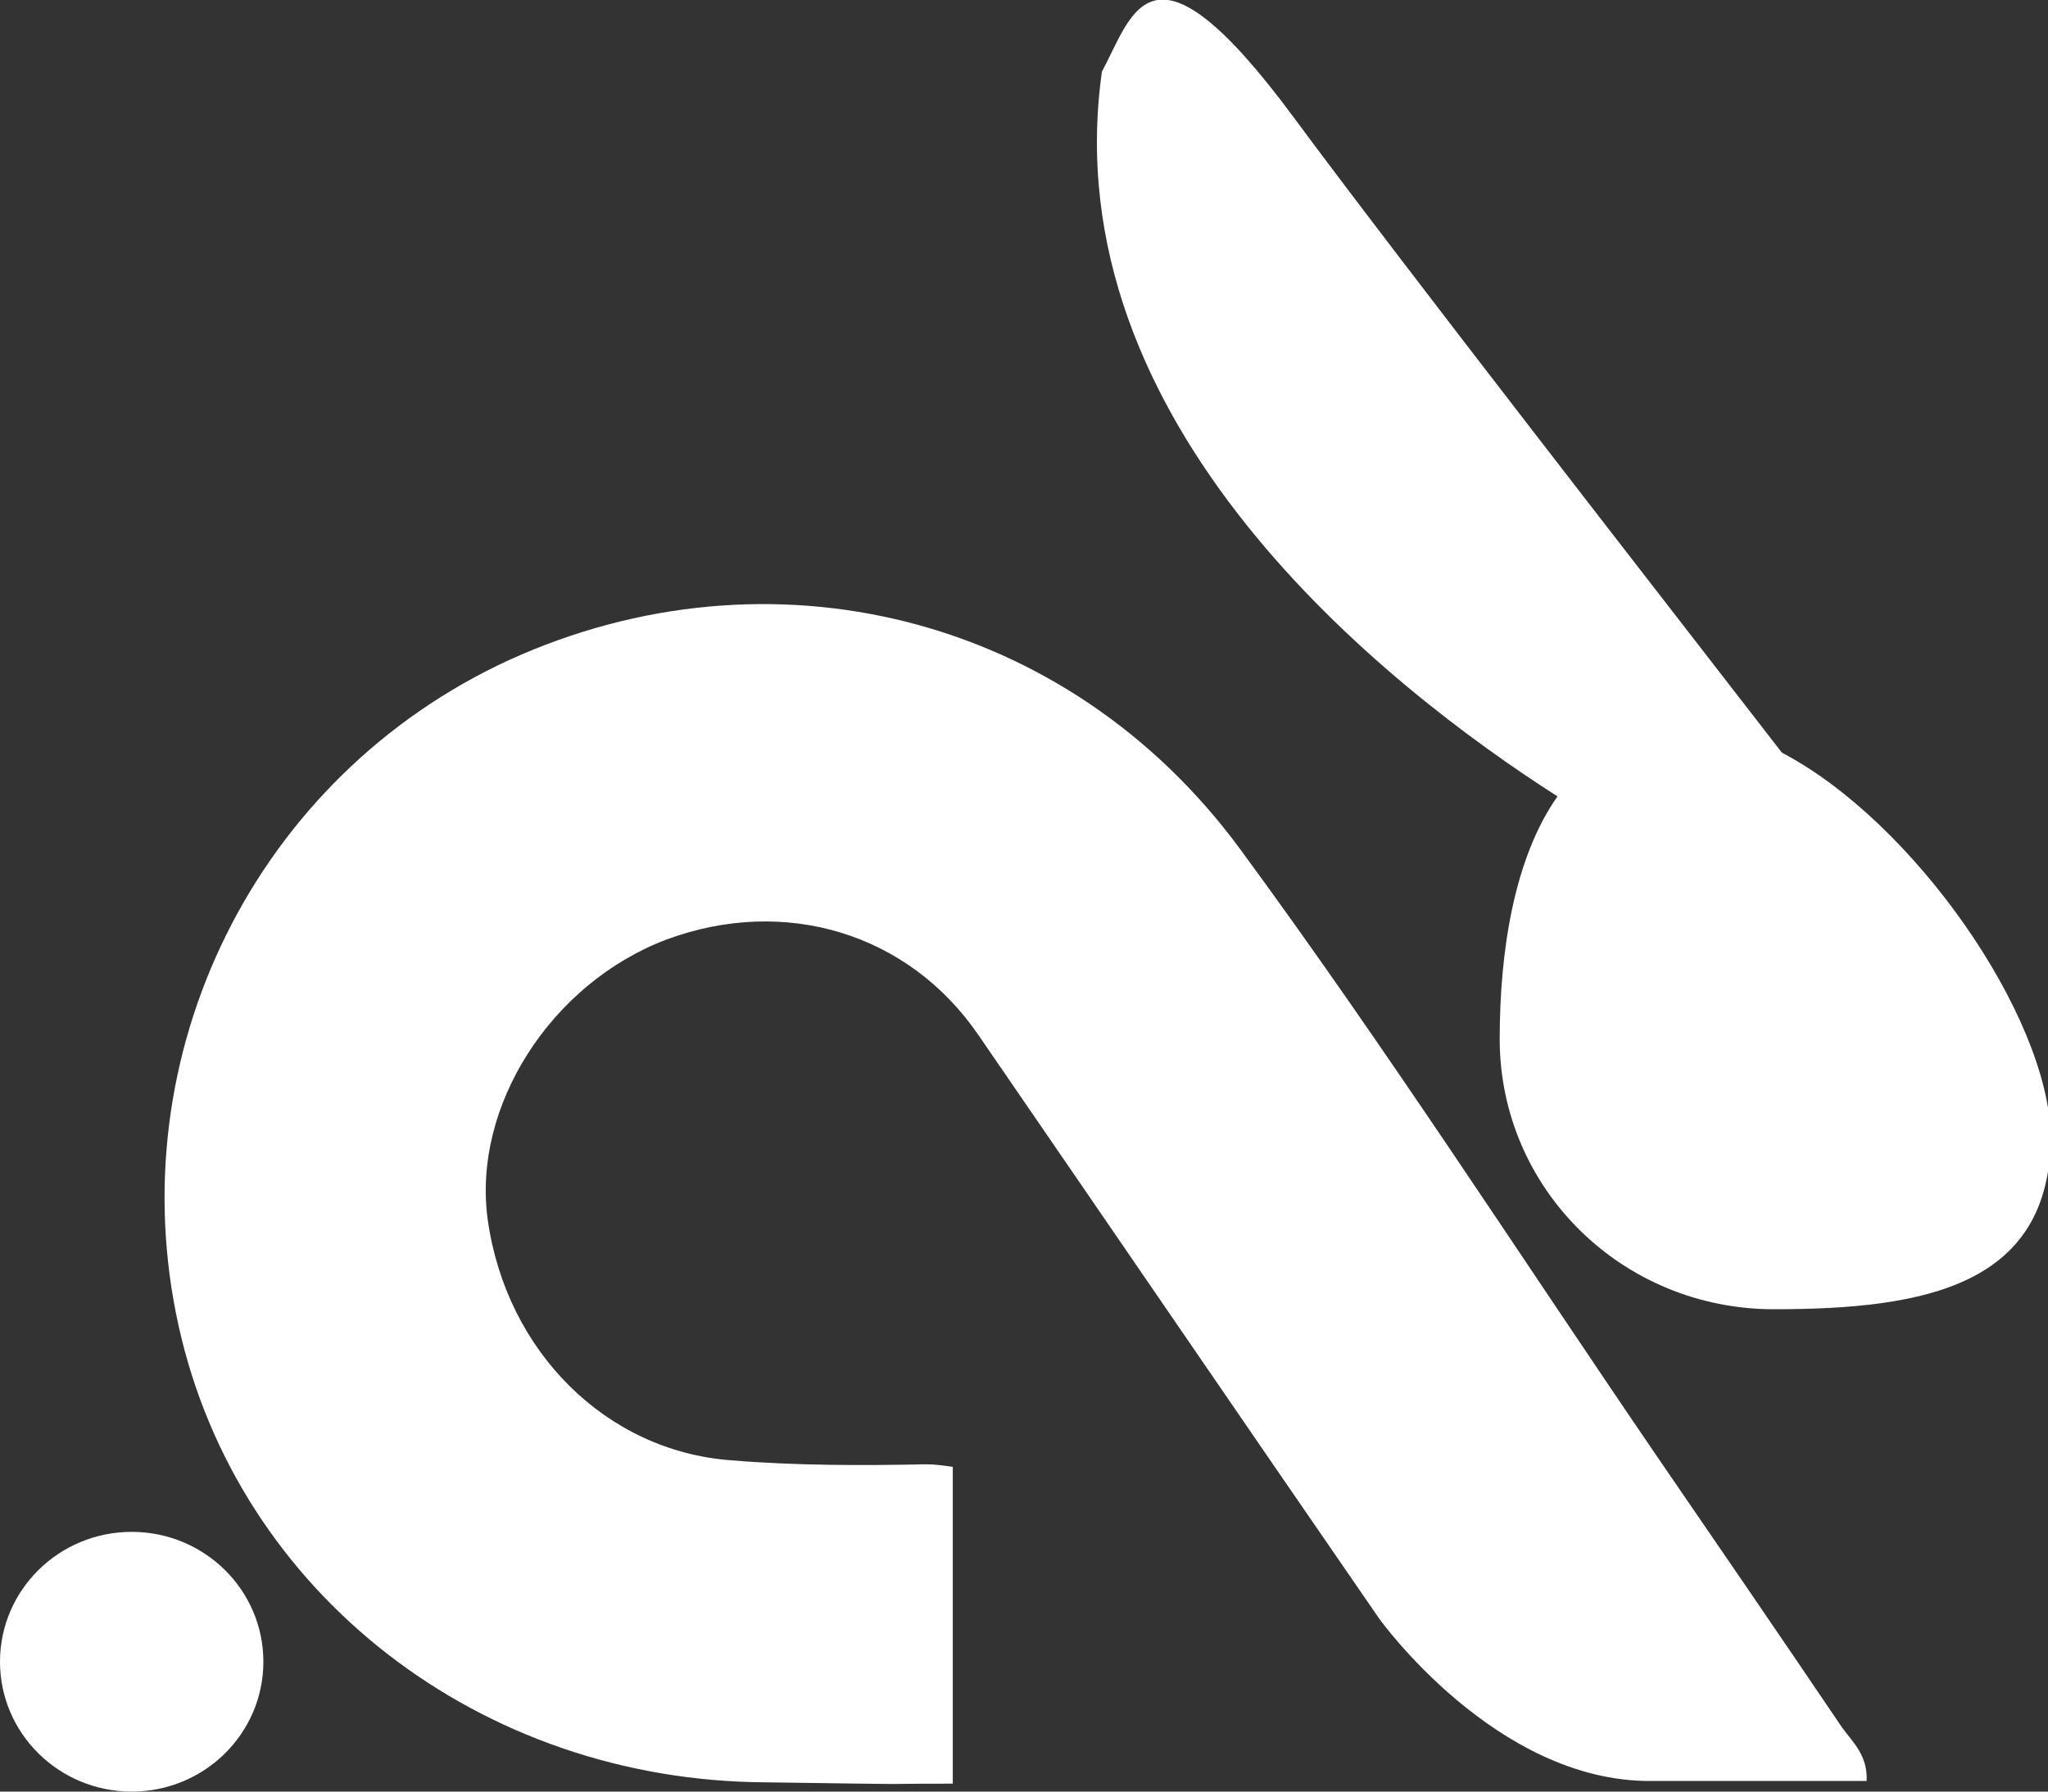 <svg width="40" height="35" viewBox="0 0 40 35" fill="none" xmlns="http://www.w3.org/2000/svg">
  <rect x="0" y="0" width="40" height="35" fill="#333333" stroke="none"/>
  <path d="M2.572 35C3.993 35 5.144 33.864 5.144 32.463C5.144 31.062 3.993 29.926 2.572 29.926C1.152 29.926 0 31.062 0 32.463C0 33.864 1.152 35 2.572 35Z" fill="white"/>
  <path d="M34.803 14.704C32.441 11.649 27.402 5.178 25.276 2.304C22.467 -1.501 22.126 0.285 21.522 1.398C20.551 8.284 27.06 13.41 30.42 15.558C29.58 16.749 29.291 18.561 29.291 20.296C29.291 23.221 31.68 25.577 34.646 25.577C37.611 25.577 40.053 25.111 40.053 22.186C40 19.83 37.375 16.05 34.803 14.704Z" fill="white"/>
  <path d="M35.984 33.757C34.777 31.971 33.57 30.211 32.362 28.45C29.659 24.49 27.06 20.451 24.226 16.594C20.84 11.986 15.013 10.588 9.948 12.892C4.987 15.17 2.31 20.607 3.491 25.913C4.646 31.117 9.37 34.793 14.961 34.819C18.661 34.871 16.667 34.845 18.609 34.845V28.657C18.451 28.632 18.268 28.606 18.084 28.606C16.824 28.632 15.538 28.632 14.278 28.528C11.837 28.347 9.895 26.405 9.528 23.843C9.213 21.616 10.761 19.209 13.018 18.354C15.328 17.5 17.743 18.225 19.108 20.218C21.706 23.998 24.305 27.803 26.929 31.609C26.929 31.609 29.213 34.819 32.257 34.793C33.648 34.793 35.039 34.793 36.457 34.793C36.483 34.301 36.194 34.042 35.984 33.757Z" fill="white"/>
</svg>
